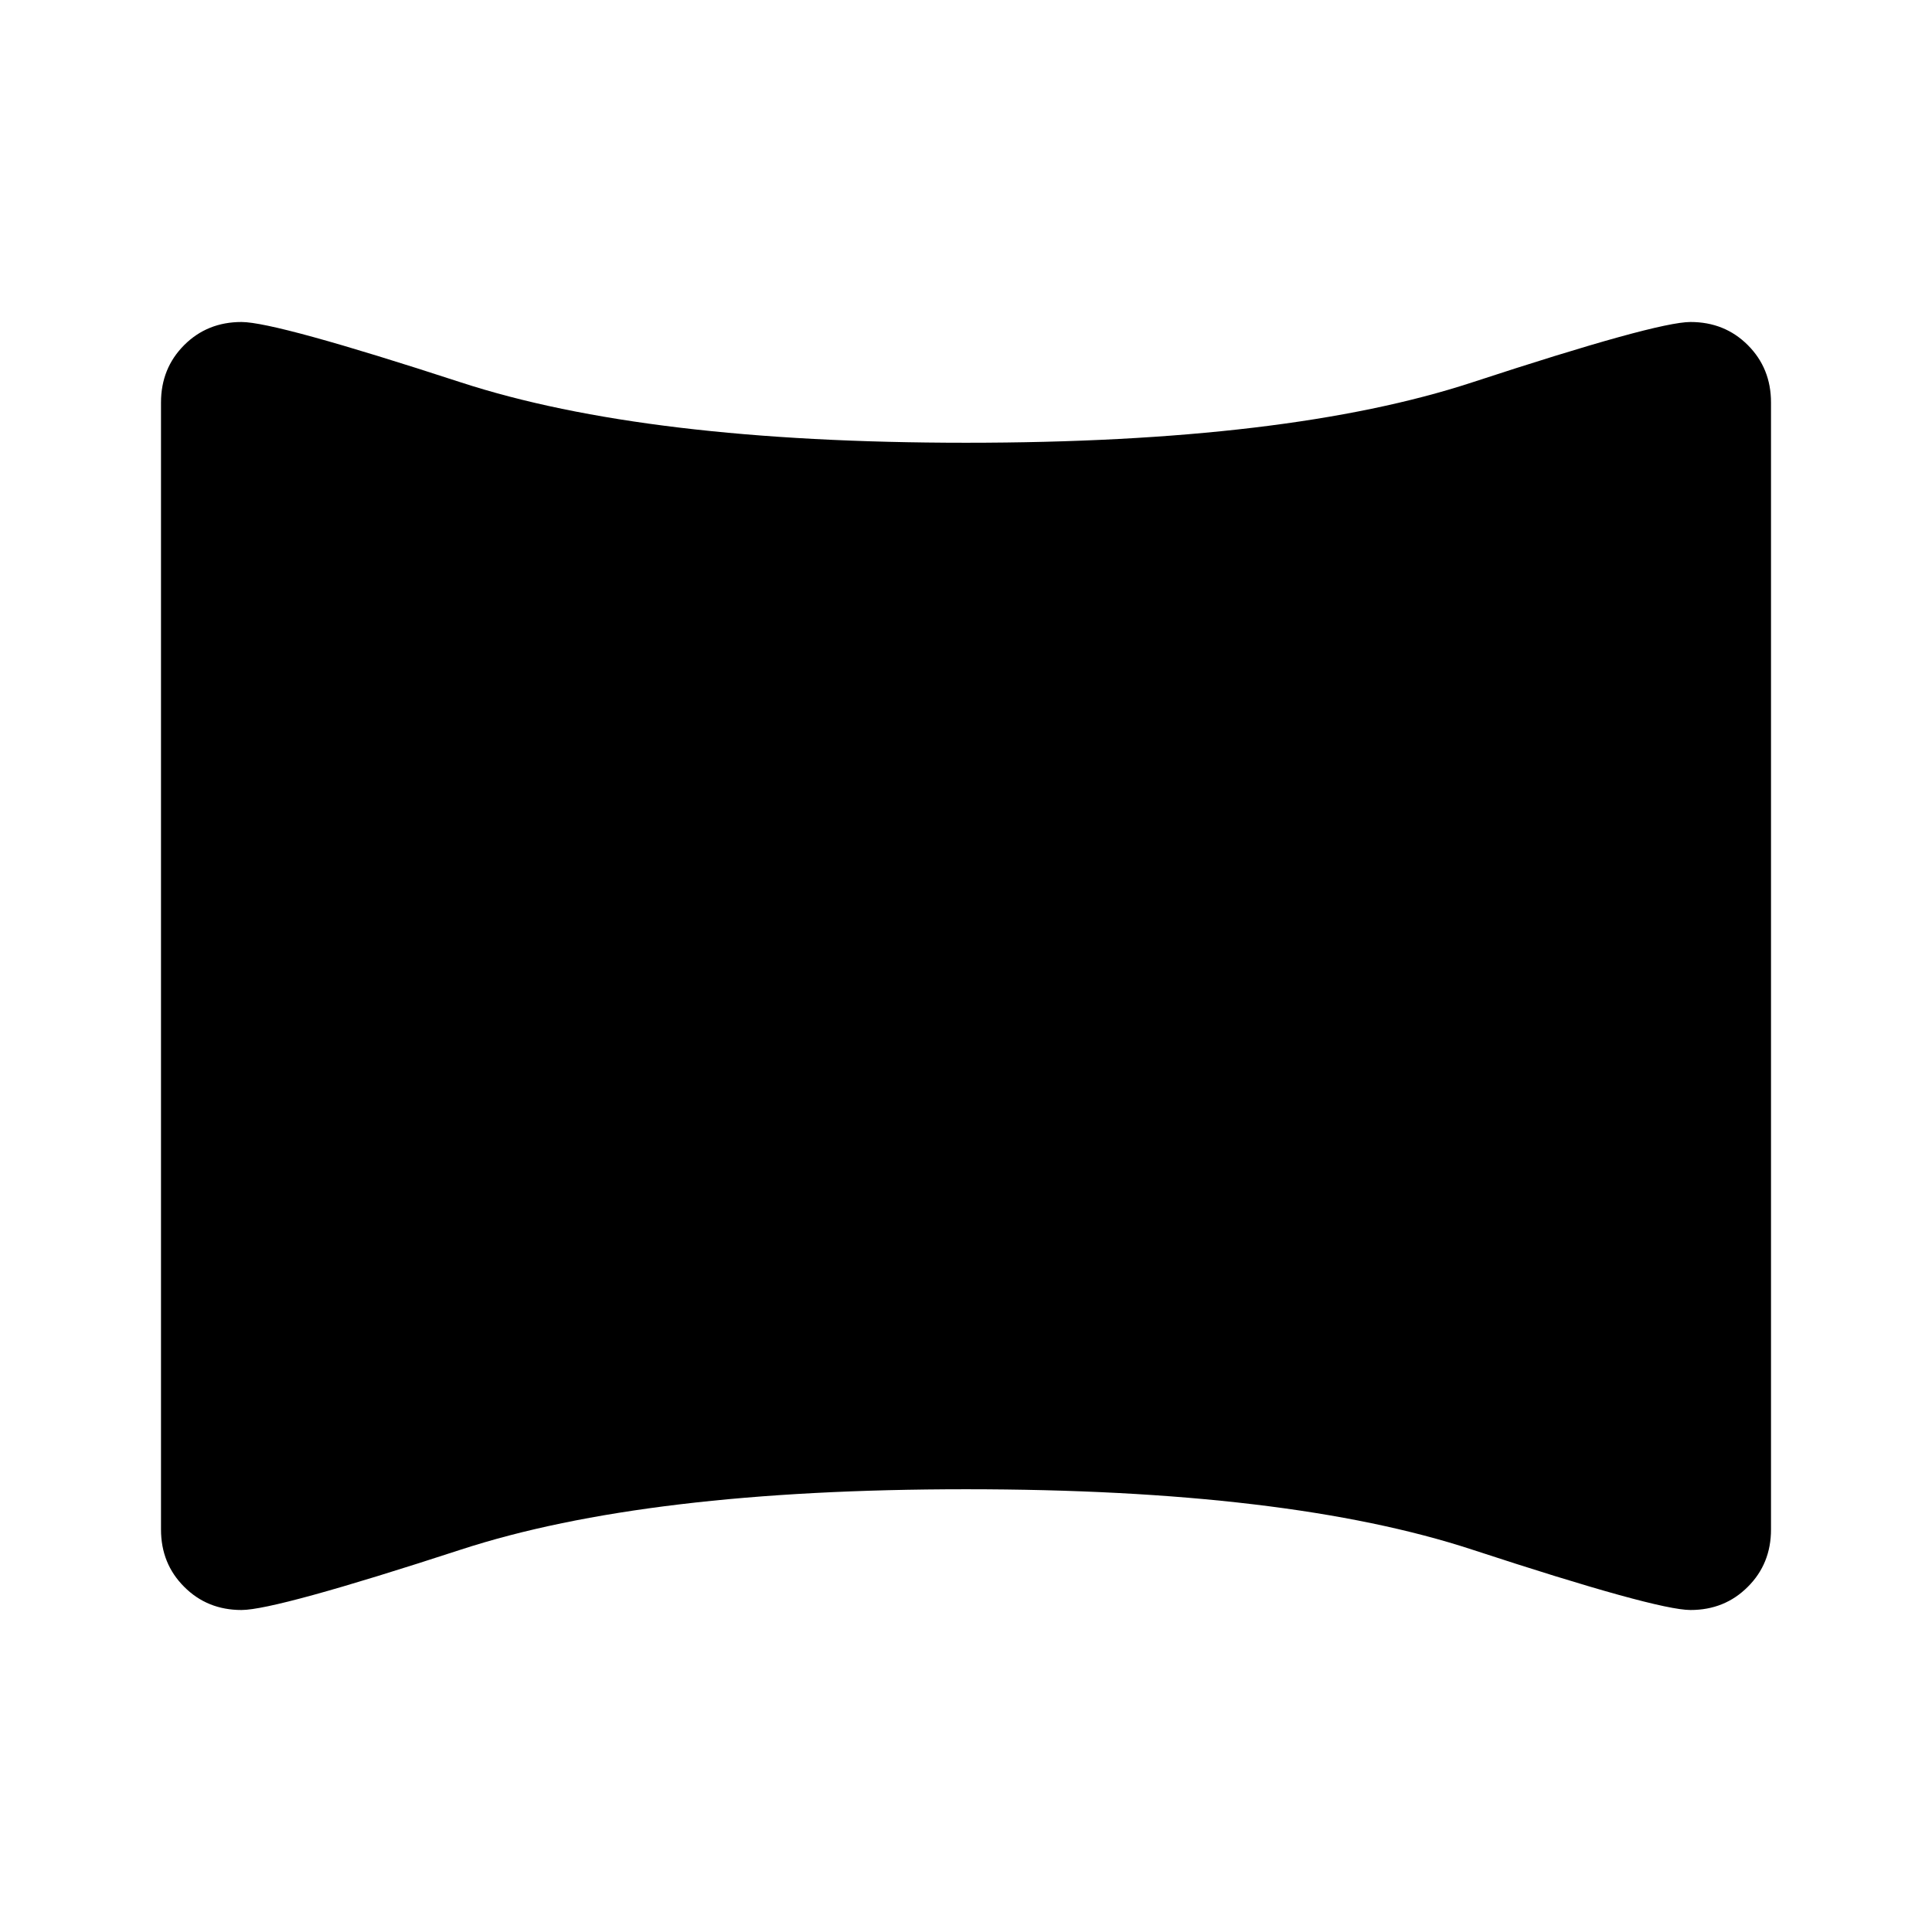 <svg xmlns="http://www.w3.org/2000/svg" height="24" width="24"><path d="M3 20Q2.575 20 2.288 19.712Q2 19.425 2 19V5Q2 4.575 2.288 4.287Q2.575 4 3 4Q3.425 4 5.725 4.75Q8.025 5.5 12 5.5Q16 5.5 18.288 4.75Q20.575 4 21 4Q21.425 4 21.712 4.287Q22 4.575 22 5V19Q22 19.425 21.712 19.712Q21.425 20 21 20Q20.575 20 18.288 19.25Q16 18.5 12 18.5Q8.025 18.5 5.725 19.25Q3.425 20 3 20Z"/></svg>